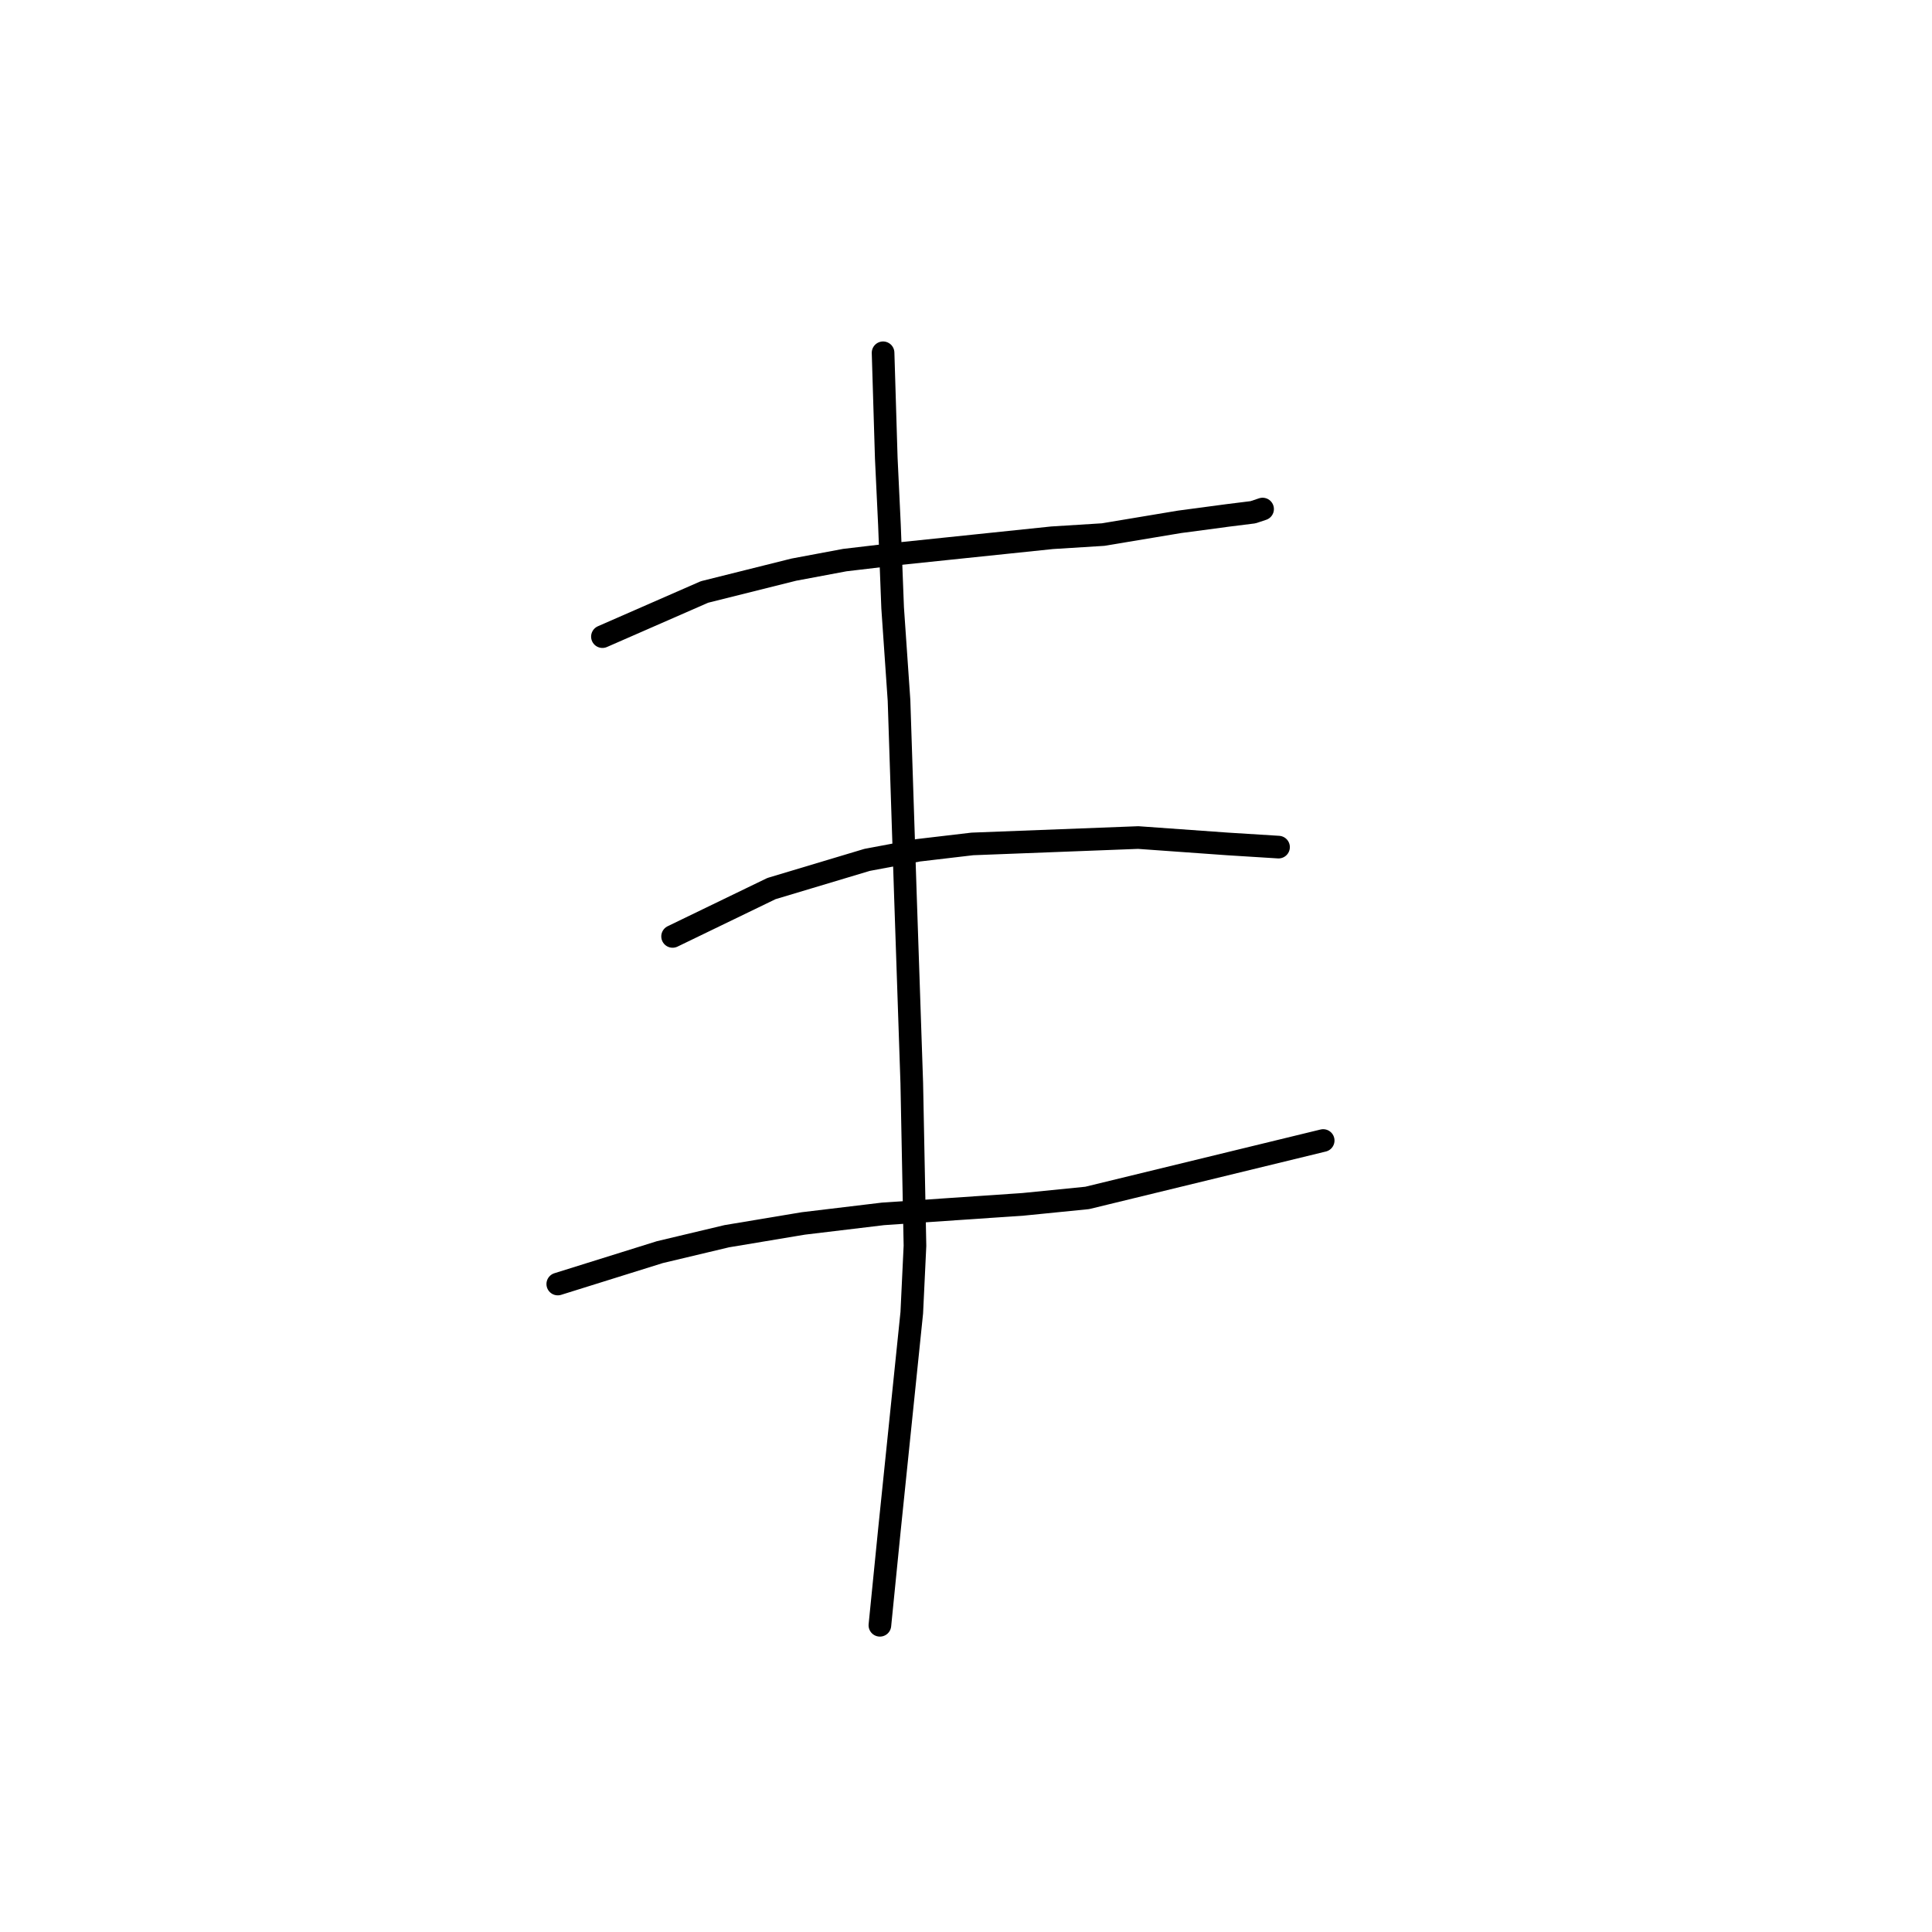 <?xml version="1.0" standalone="no"?>
    <svg width="256" height="256" xmlns="http://www.w3.org/2000/svg" version="1.1">
    <polyline stroke="black" stroke-width="3" stroke-linecap="round" fill="transparent" stroke-linejoin="round" points="79.825 84.357 93.347 78.44 105.18 75.482 111.941 74.215 119.125 73.369 139.409 71.256 146.171 70.834 156.312 69.143 162.651 68.298 166.032 67.876 167.3 67.453 167.3 67.453 " />
        <polyline stroke="black" stroke-width="3" stroke-linecap="round" fill="transparent" stroke-linejoin="round" points="89.122 124.08 102.222 117.741 114.899 113.938 121.661 112.67 128.844 111.825 150.819 110.979 162.651 111.825 169.413 112.247 169.413 112.247 " />
        <polyline stroke="black" stroke-width="3" stroke-linecap="round" fill="transparent" stroke-linejoin="round" points="73.908 170.141 87.431 165.915 96.305 163.803 106.447 162.112 117.012 160.844 135.606 159.577 144.058 158.732 175.329 151.125 175.329 151.125 " />
        <polyline stroke="black" stroke-width="3" stroke-linecap="round" fill="transparent" stroke-linejoin="round" points="117.012 46.746 117.435 60.692 117.857 69.566 118.28 80.553 119.125 92.808 119.97 118.586 120.815 143.518 121.238 165.07 120.815 173.945 117.857 202.68 116.59 215.358 116.59 215.358 " />
        </svg>